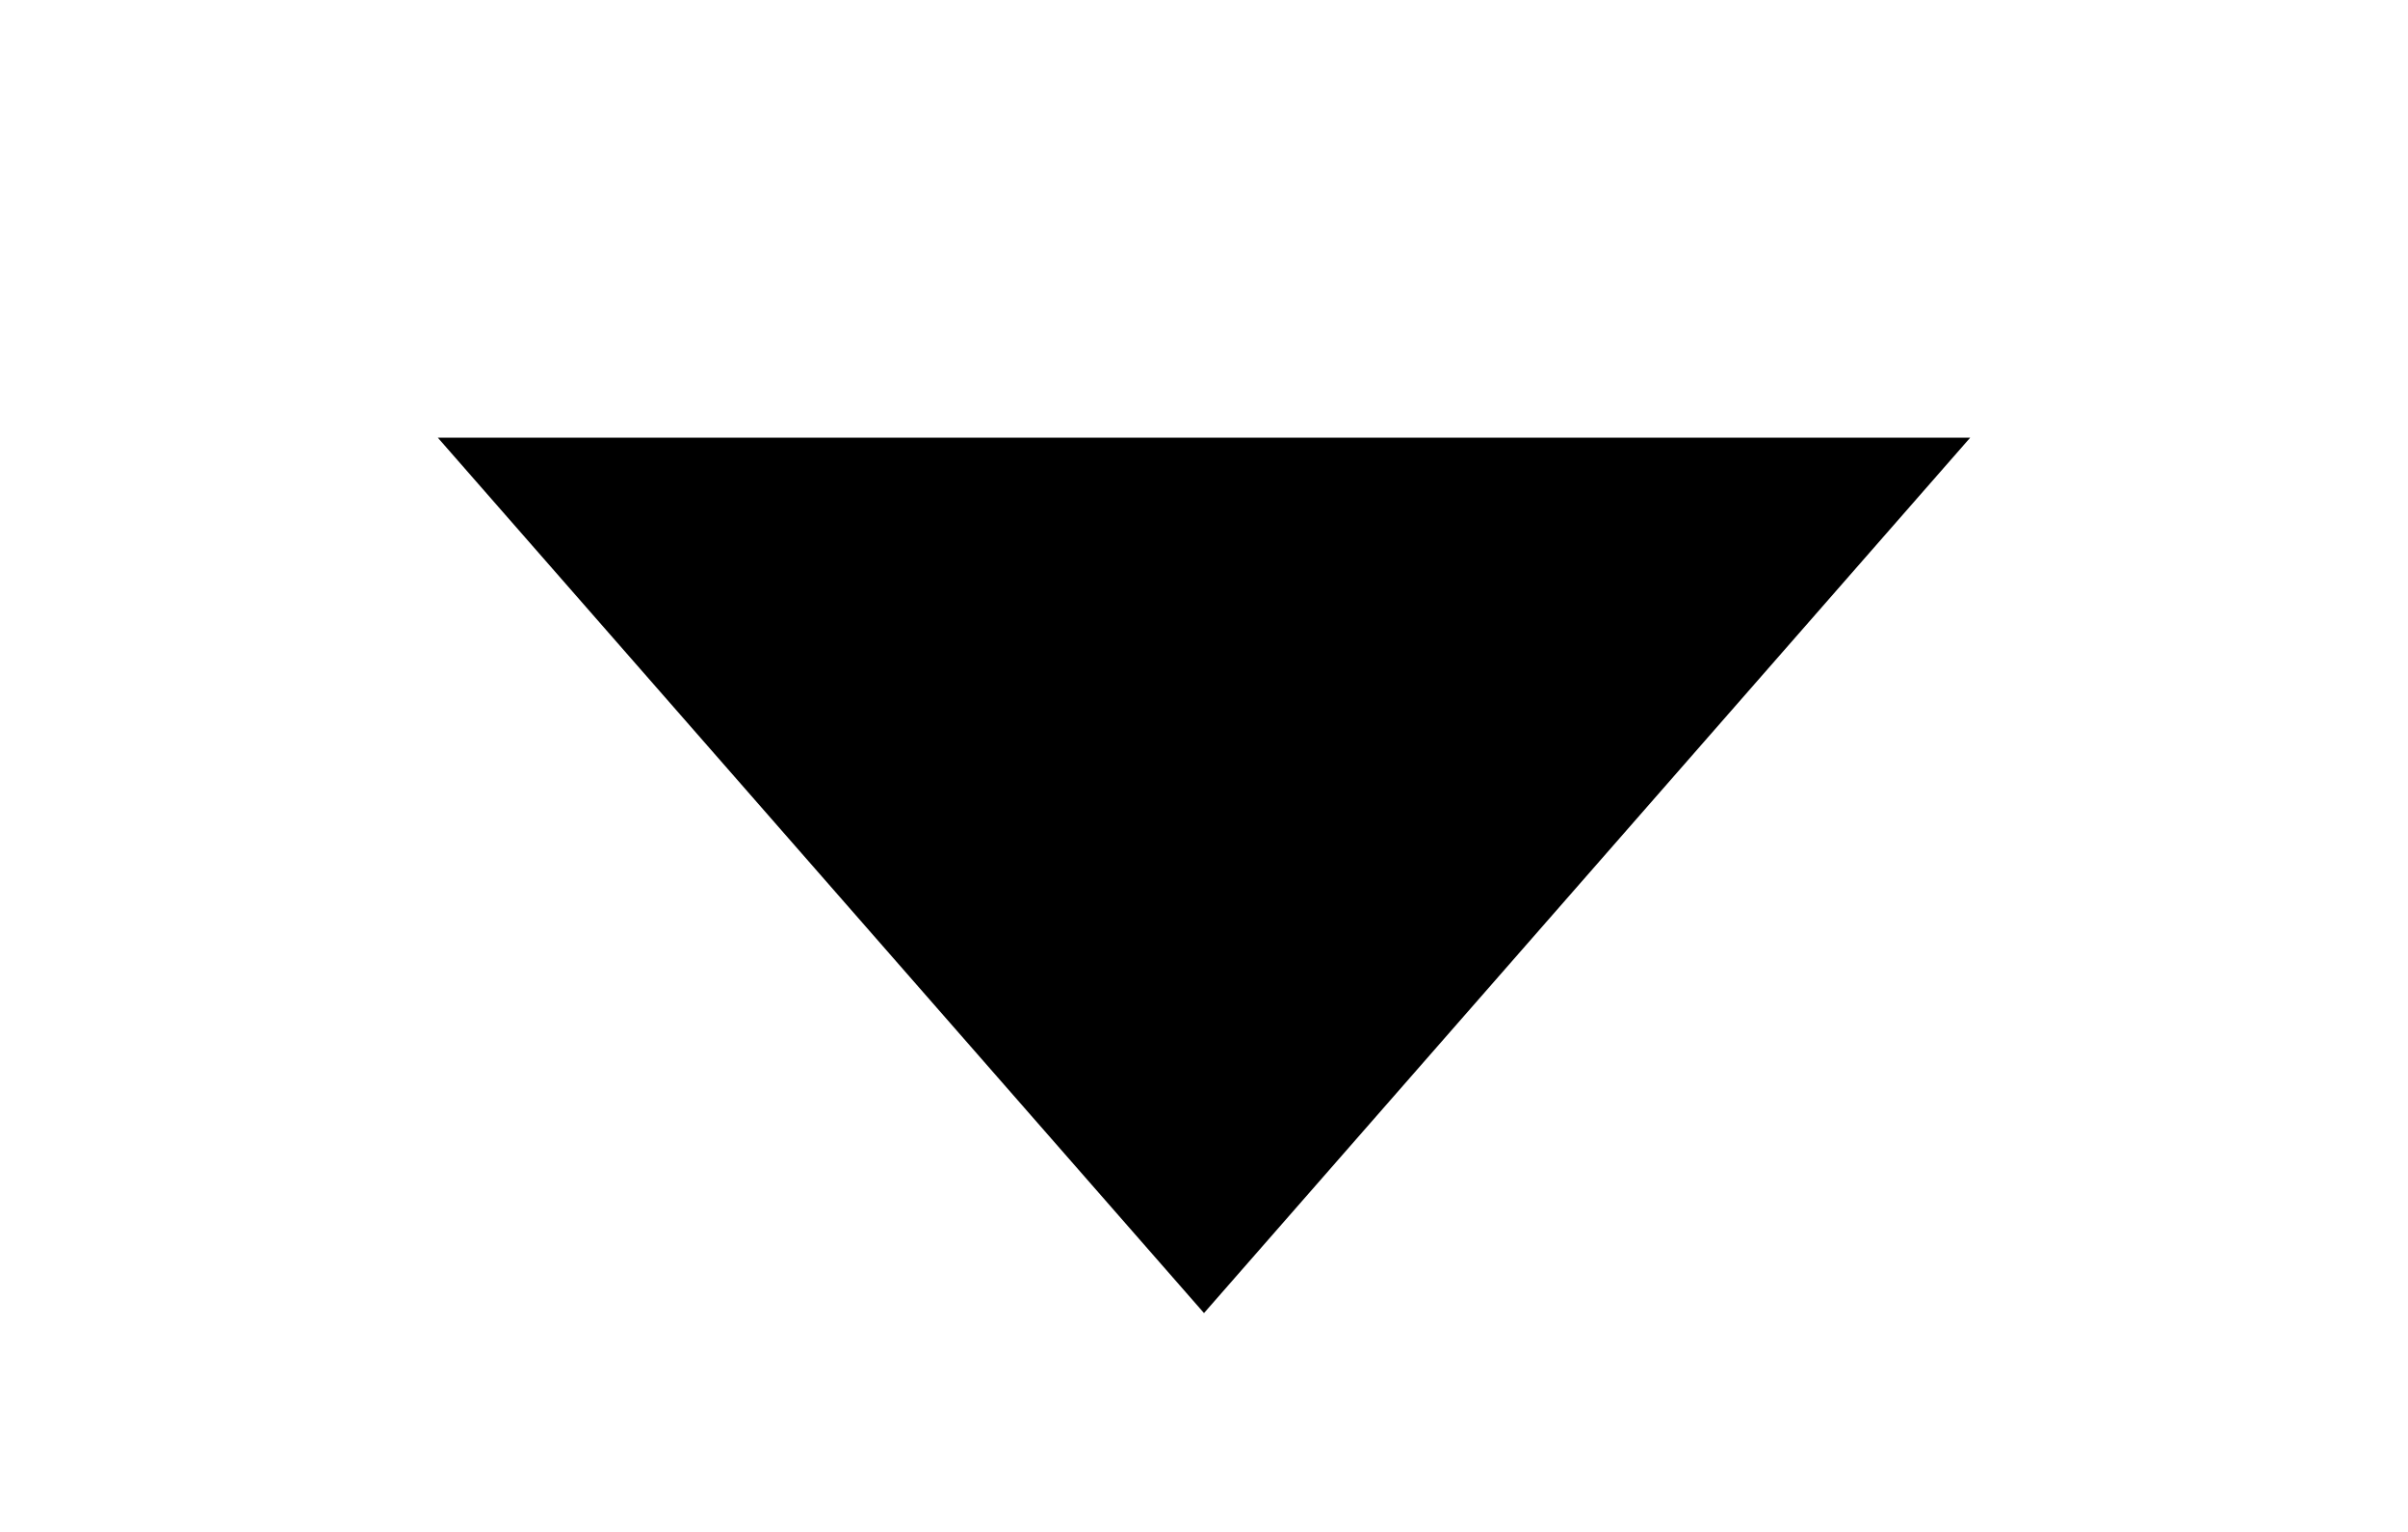 <svg xmlns="http://www.w3.org/2000/svg" xmlns:xlink="http://www.w3.org/1999/xlink" width="11" height="7" viewBox="0 0 11 7"><defs><path id="epjpa" d="M442.5 43l-3.5-4h7z"/></defs><g><g transform="translate(-437 -37)"><use xlink:href="#epjpa"/></g></g></svg>